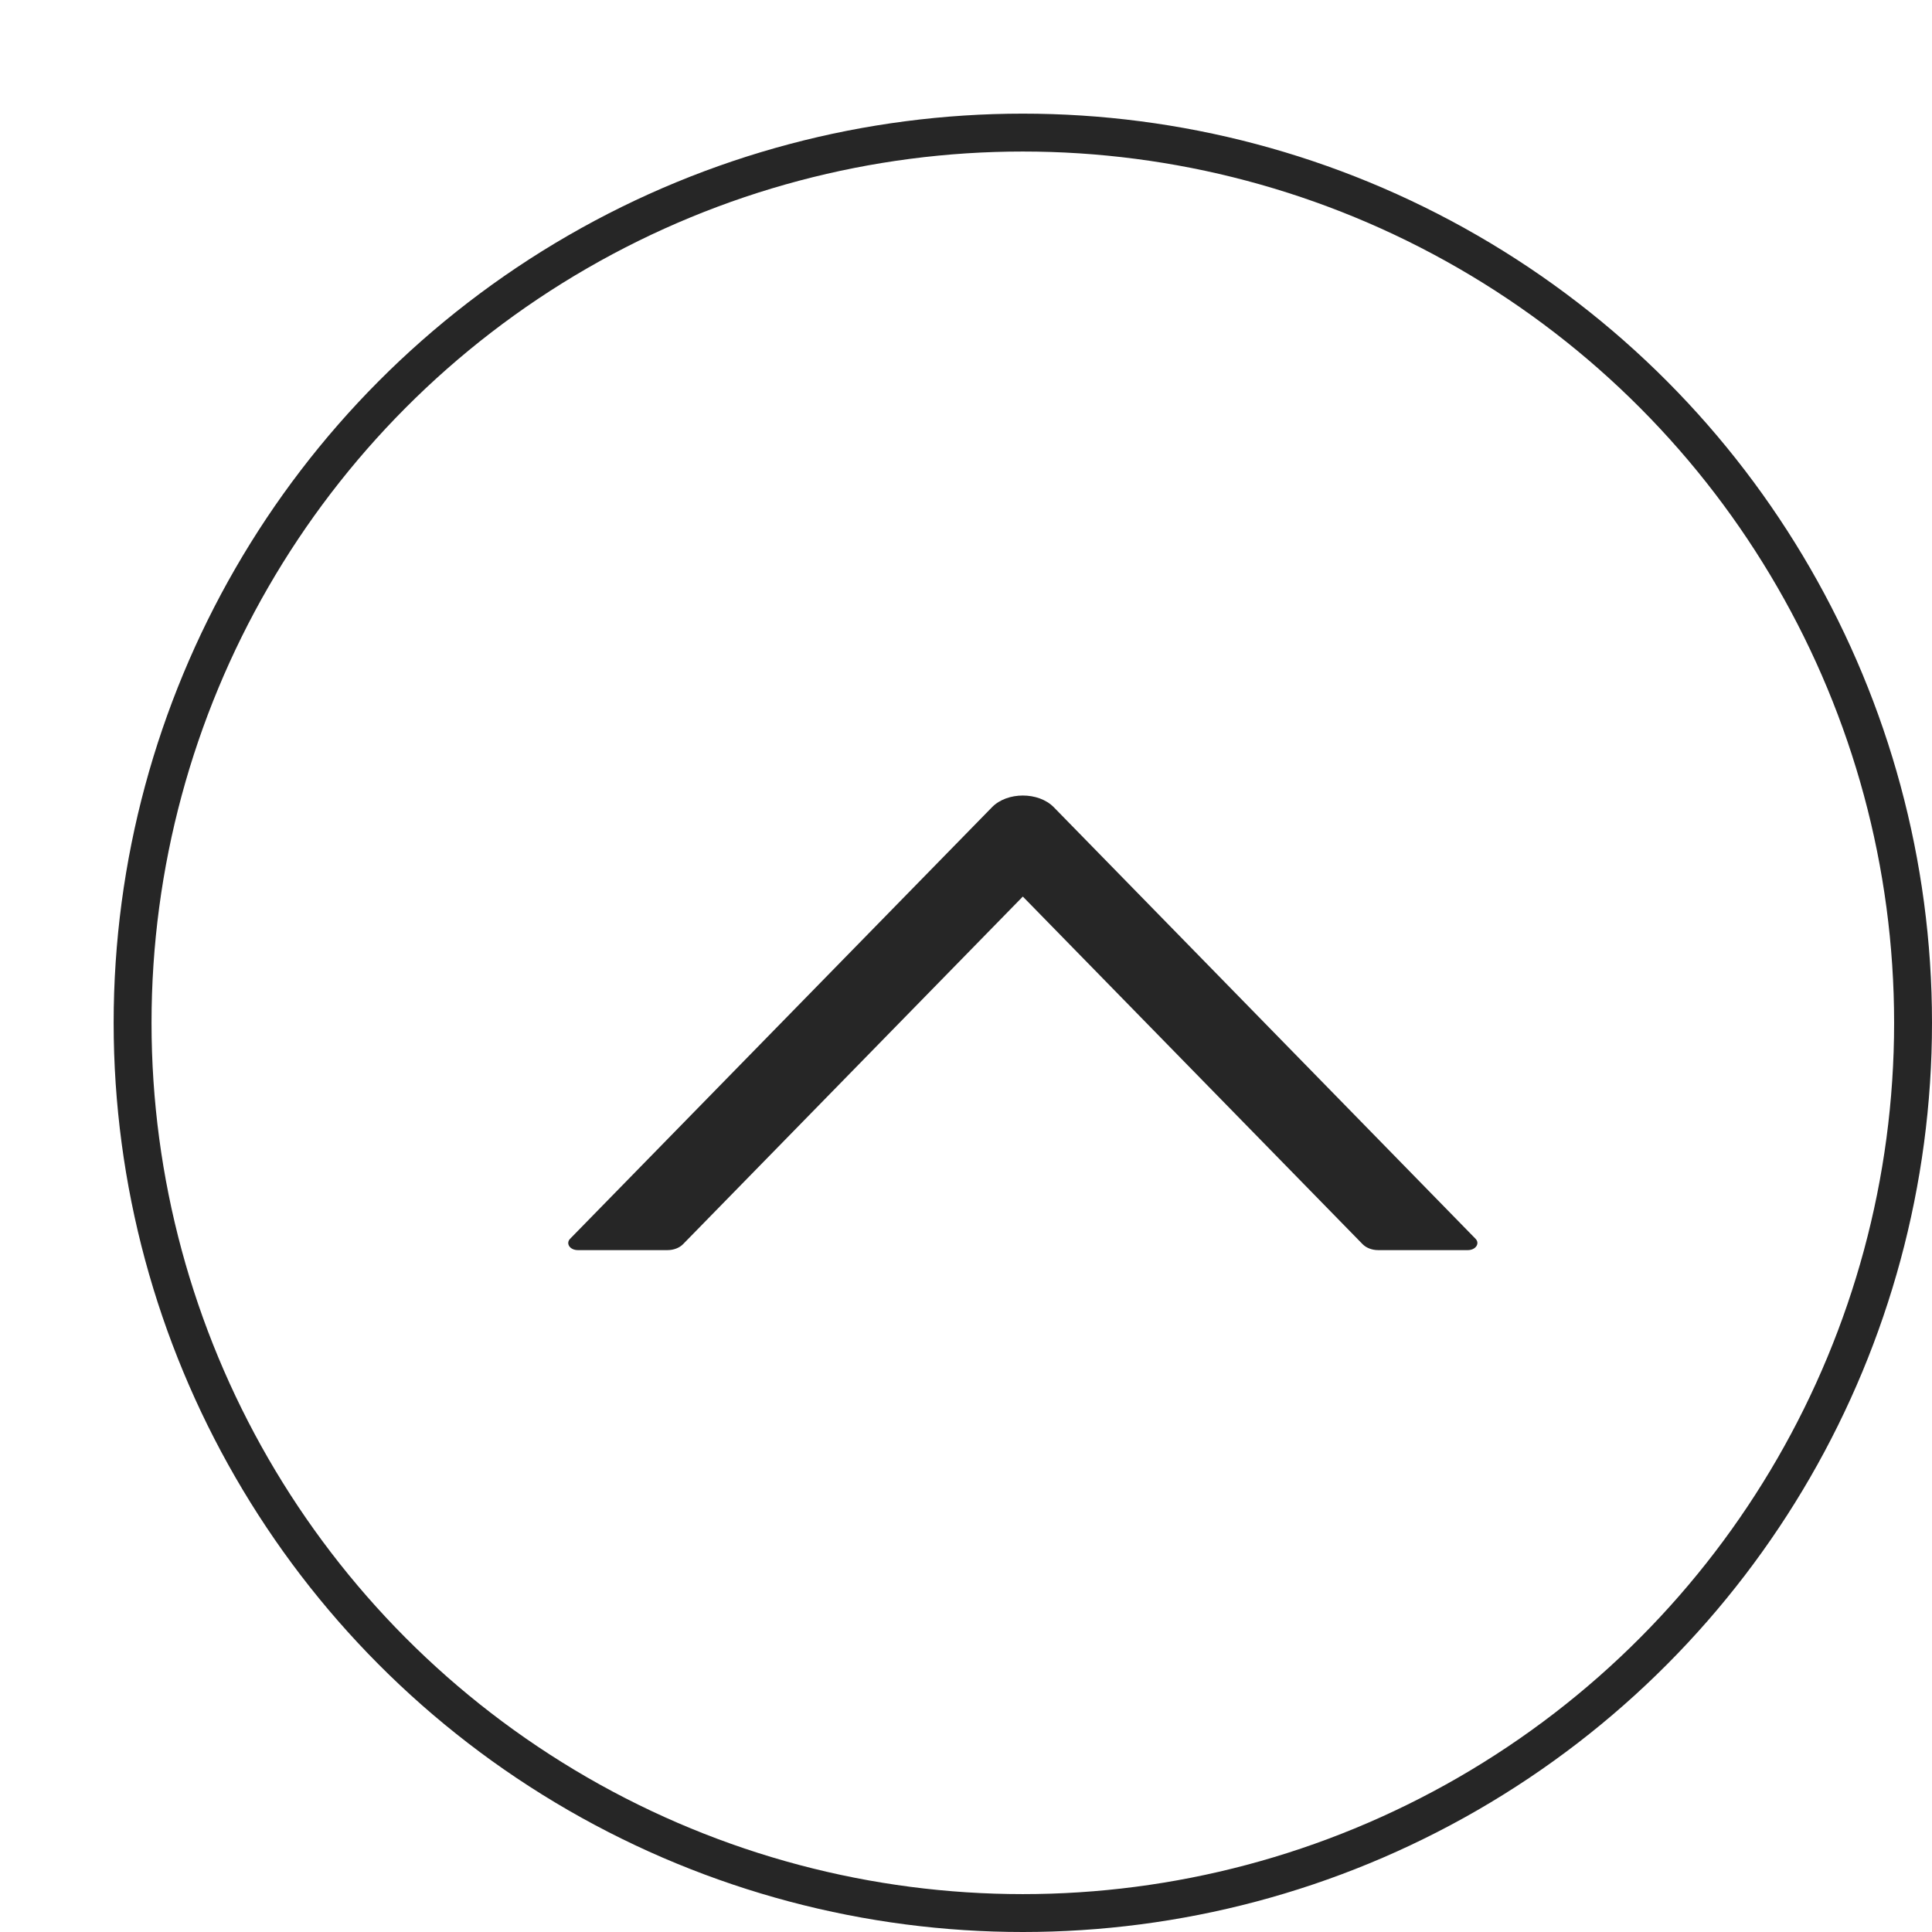 <svg width="51" height="51" viewBox="0 0 51 51" fill="none" xmlns="http://www.w3.org/2000/svg">
<g filter="url(#filter0_d_745_3291)">
<circle cx="24" cy="24" r="23.5" fill="white" stroke="#262626"/>
<path d="M35.952 29.702L24.818 18.309C24.414 17.897 23.587 17.897 23.186 18.309L12.048 29.702C12.021 29.73 12.004 29.764 12.001 29.798C11.997 29.832 12.007 29.867 12.028 29.898C12.049 29.929 12.081 29.955 12.121 29.973C12.161 29.991 12.207 30 12.253 30H14.622C14.783 30 14.934 29.941 15.029 29.845L24 20.667L32.971 29.845C33.066 29.941 33.218 30 33.379 30H35.747C35.952 30 36.072 29.827 35.952 29.702Z" fill="#262626"/>
</g>
<defs>
<filter id="filter0_d_745_3291" x="0" y="0" width="51" height="51" filterUnits="userSpaceOnUse" color-interpolation-filters="sRGB">
<feFlood flood-opacity="0" result="BackgroundImageFix"/>
<feColorMatrix in="SourceAlpha" type="matrix" values="0 0 0 0 0 0 0 0 0 0 0 0 0 0 0 0 0 0 127 0" result="hardAlpha"/>
<feOffset dx="3" dy="3"/>
<feComposite in2="hardAlpha" operator="out"/>
<feColorMatrix type="matrix" values="0 0 0 0 0.071 0 0 0 0 0.071 0 0 0 0 0.071 0 0 0 1 0"/>
<feBlend mode="normal" in2="BackgroundImageFix" result="effect1_dropShadow_745_3291"/>
<feBlend mode="normal" in="SourceGraphic" in2="effect1_dropShadow_745_3291" result="shape"/>
</filter>
</defs>
</svg>
